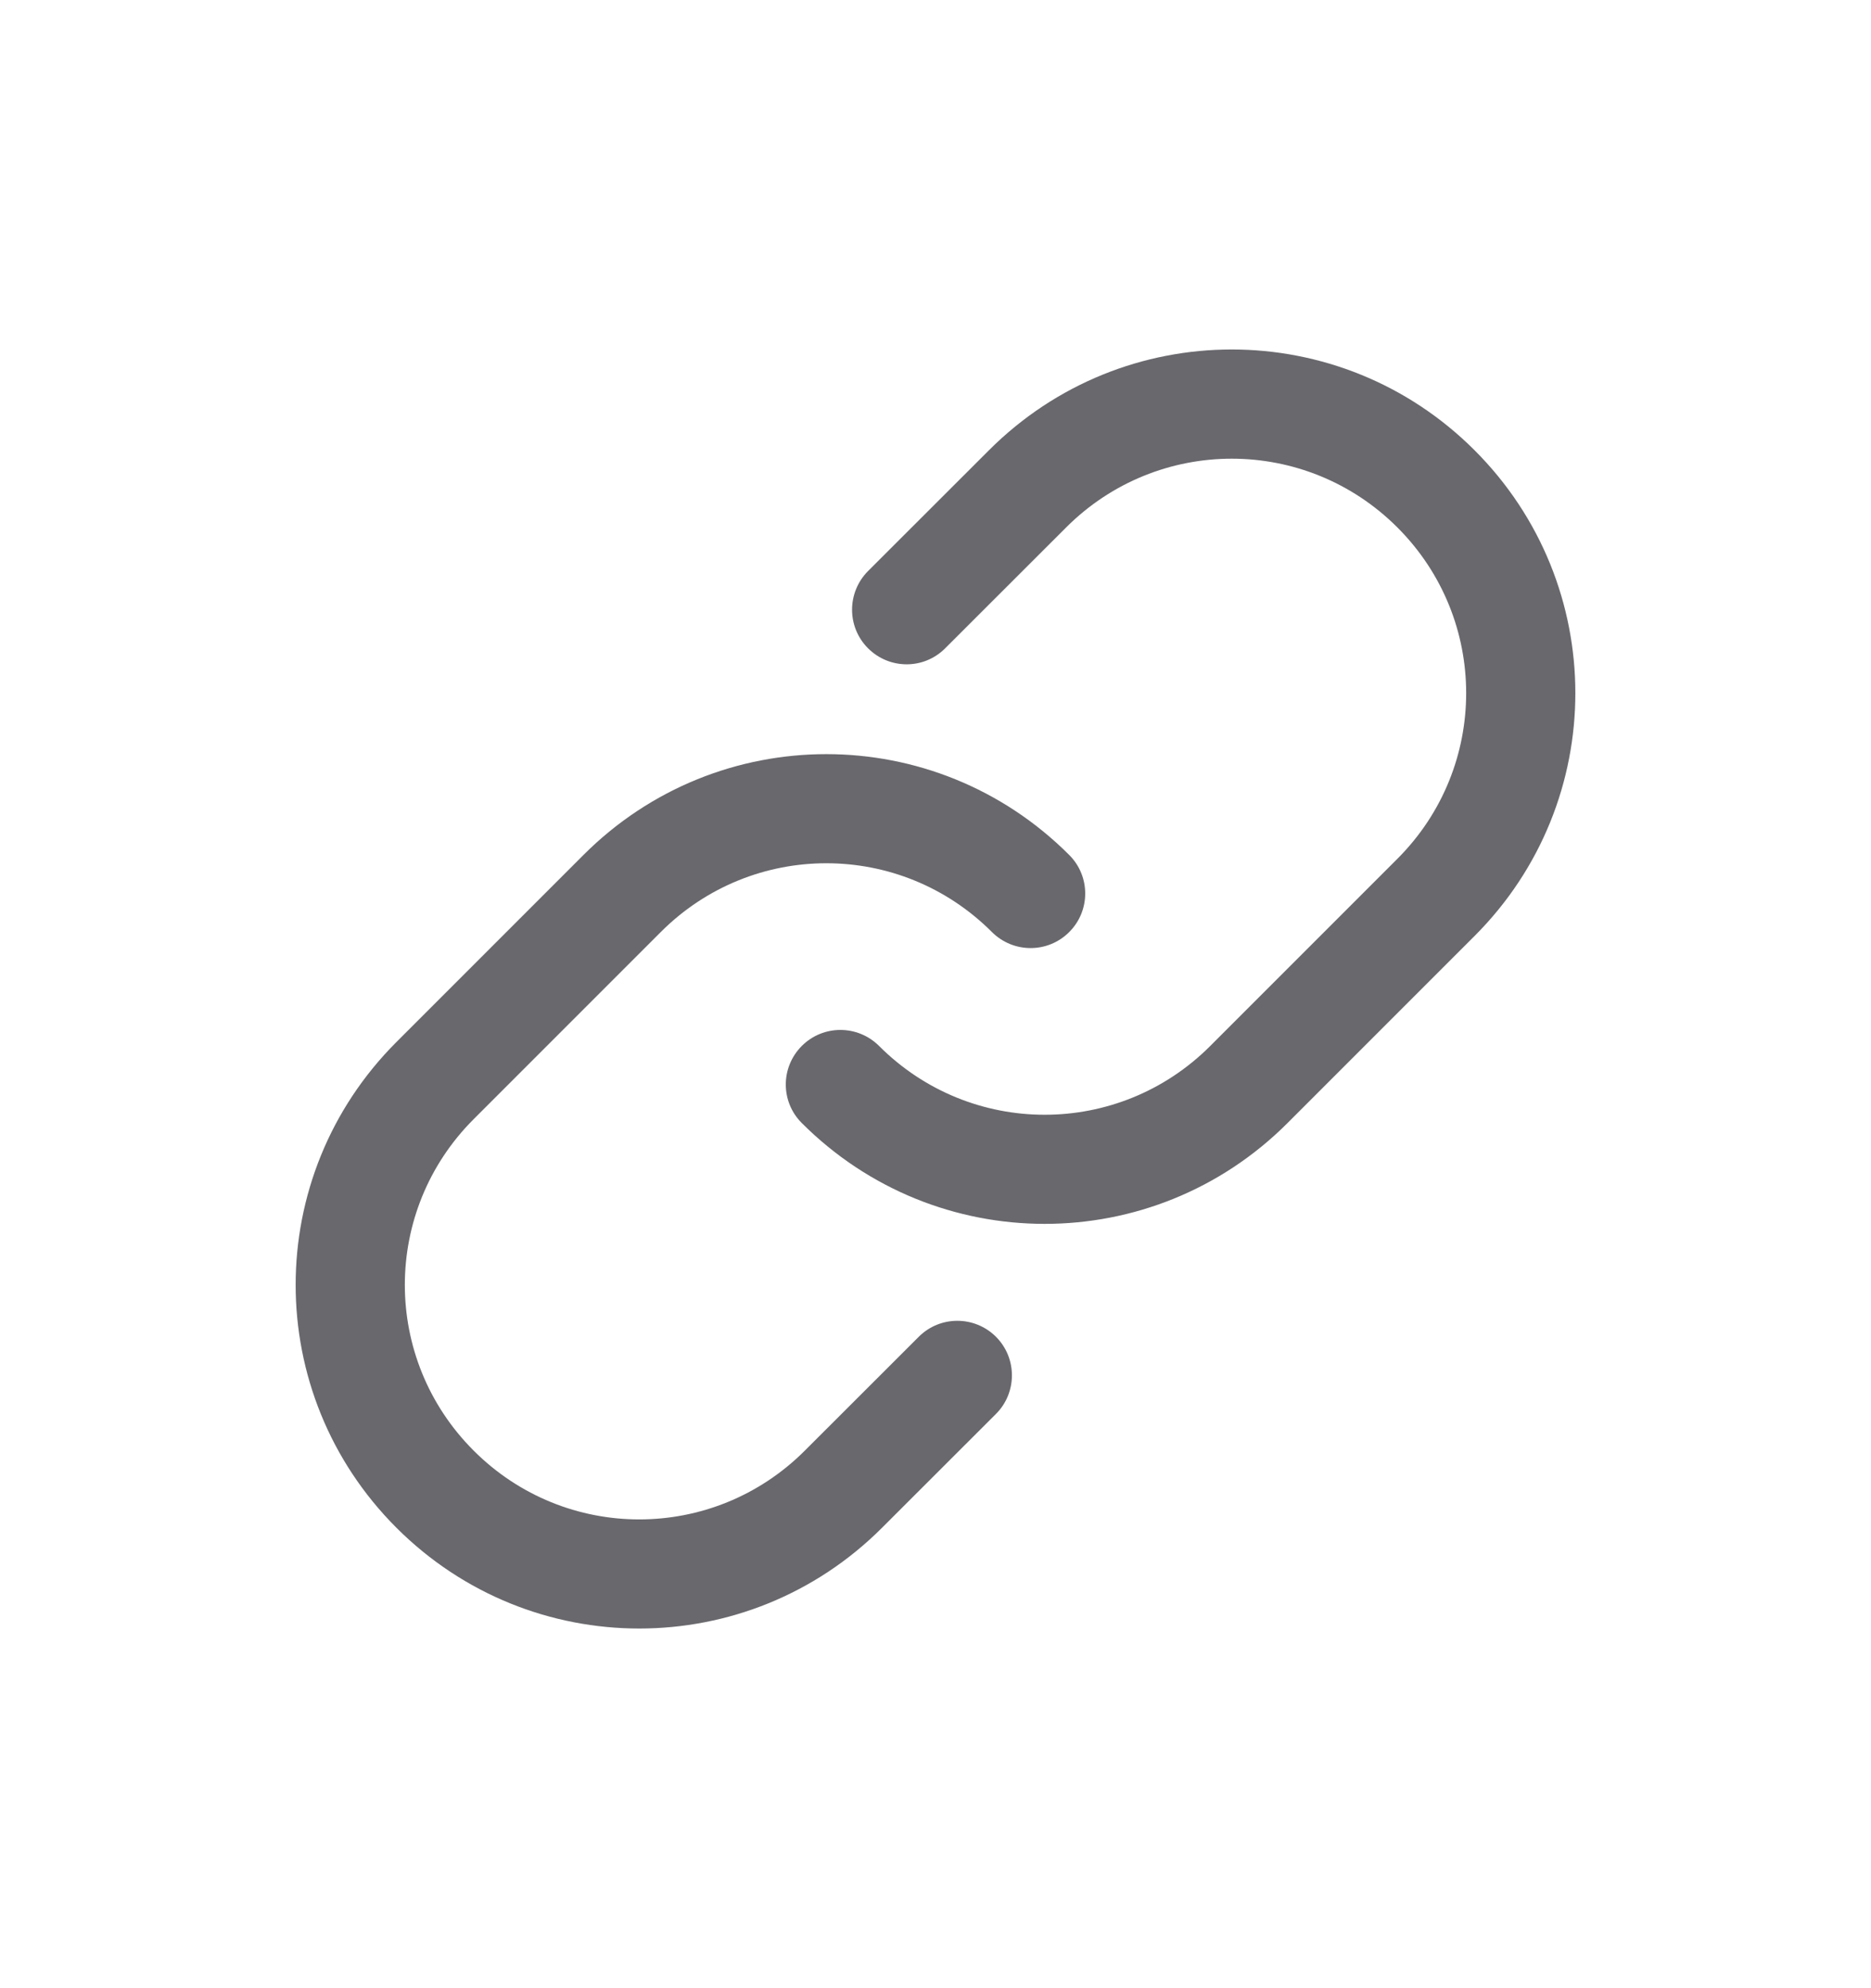 <svg width="16" height="17" viewBox="0 0 16 17" fill="none" xmlns="http://www.w3.org/2000/svg">
<path fill-rule="evenodd" clip-rule="evenodd" d="M12.61 3.85C11.461 2.701 9.606 2.701 8.457 3.85L7.423 4.883C7.241 5.066 7.241 5.361 7.423 5.543C7.606 5.726 7.901 5.726 8.083 5.543L9.117 4.51C9.901 3.726 11.166 3.726 11.95 4.51C12.734 5.294 12.734 6.559 11.95 7.343L10.35 8.943C9.566 9.728 8.301 9.728 7.517 8.943C7.334 8.761 7.039 8.761 6.857 8.943C6.674 9.126 6.674 9.421 6.857 9.603C8.006 10.752 9.861 10.752 11.01 9.603L12.61 8.003C13.759 6.854 13.759 4.999 12.61 3.85ZM9.143 7.31C7.994 6.161 6.139 6.161 4.99 7.31L3.39 8.91C2.241 10.059 2.241 11.914 3.39 13.063C4.539 14.212 6.394 14.212 7.543 13.063L8.517 12.09C8.699 11.908 8.699 11.612 8.517 11.43C8.334 11.248 8.039 11.248 7.857 11.43L6.883 12.403C6.099 13.188 4.834 13.188 4.05 12.403C3.266 11.619 3.266 10.354 4.05 9.57L5.65 7.97C6.434 7.185 7.699 7.185 8.483 7.97C8.666 8.152 8.961 8.152 9.143 7.97C9.326 7.788 9.326 7.492 9.143 7.31Z" fill="#69686D"/>
</svg>

